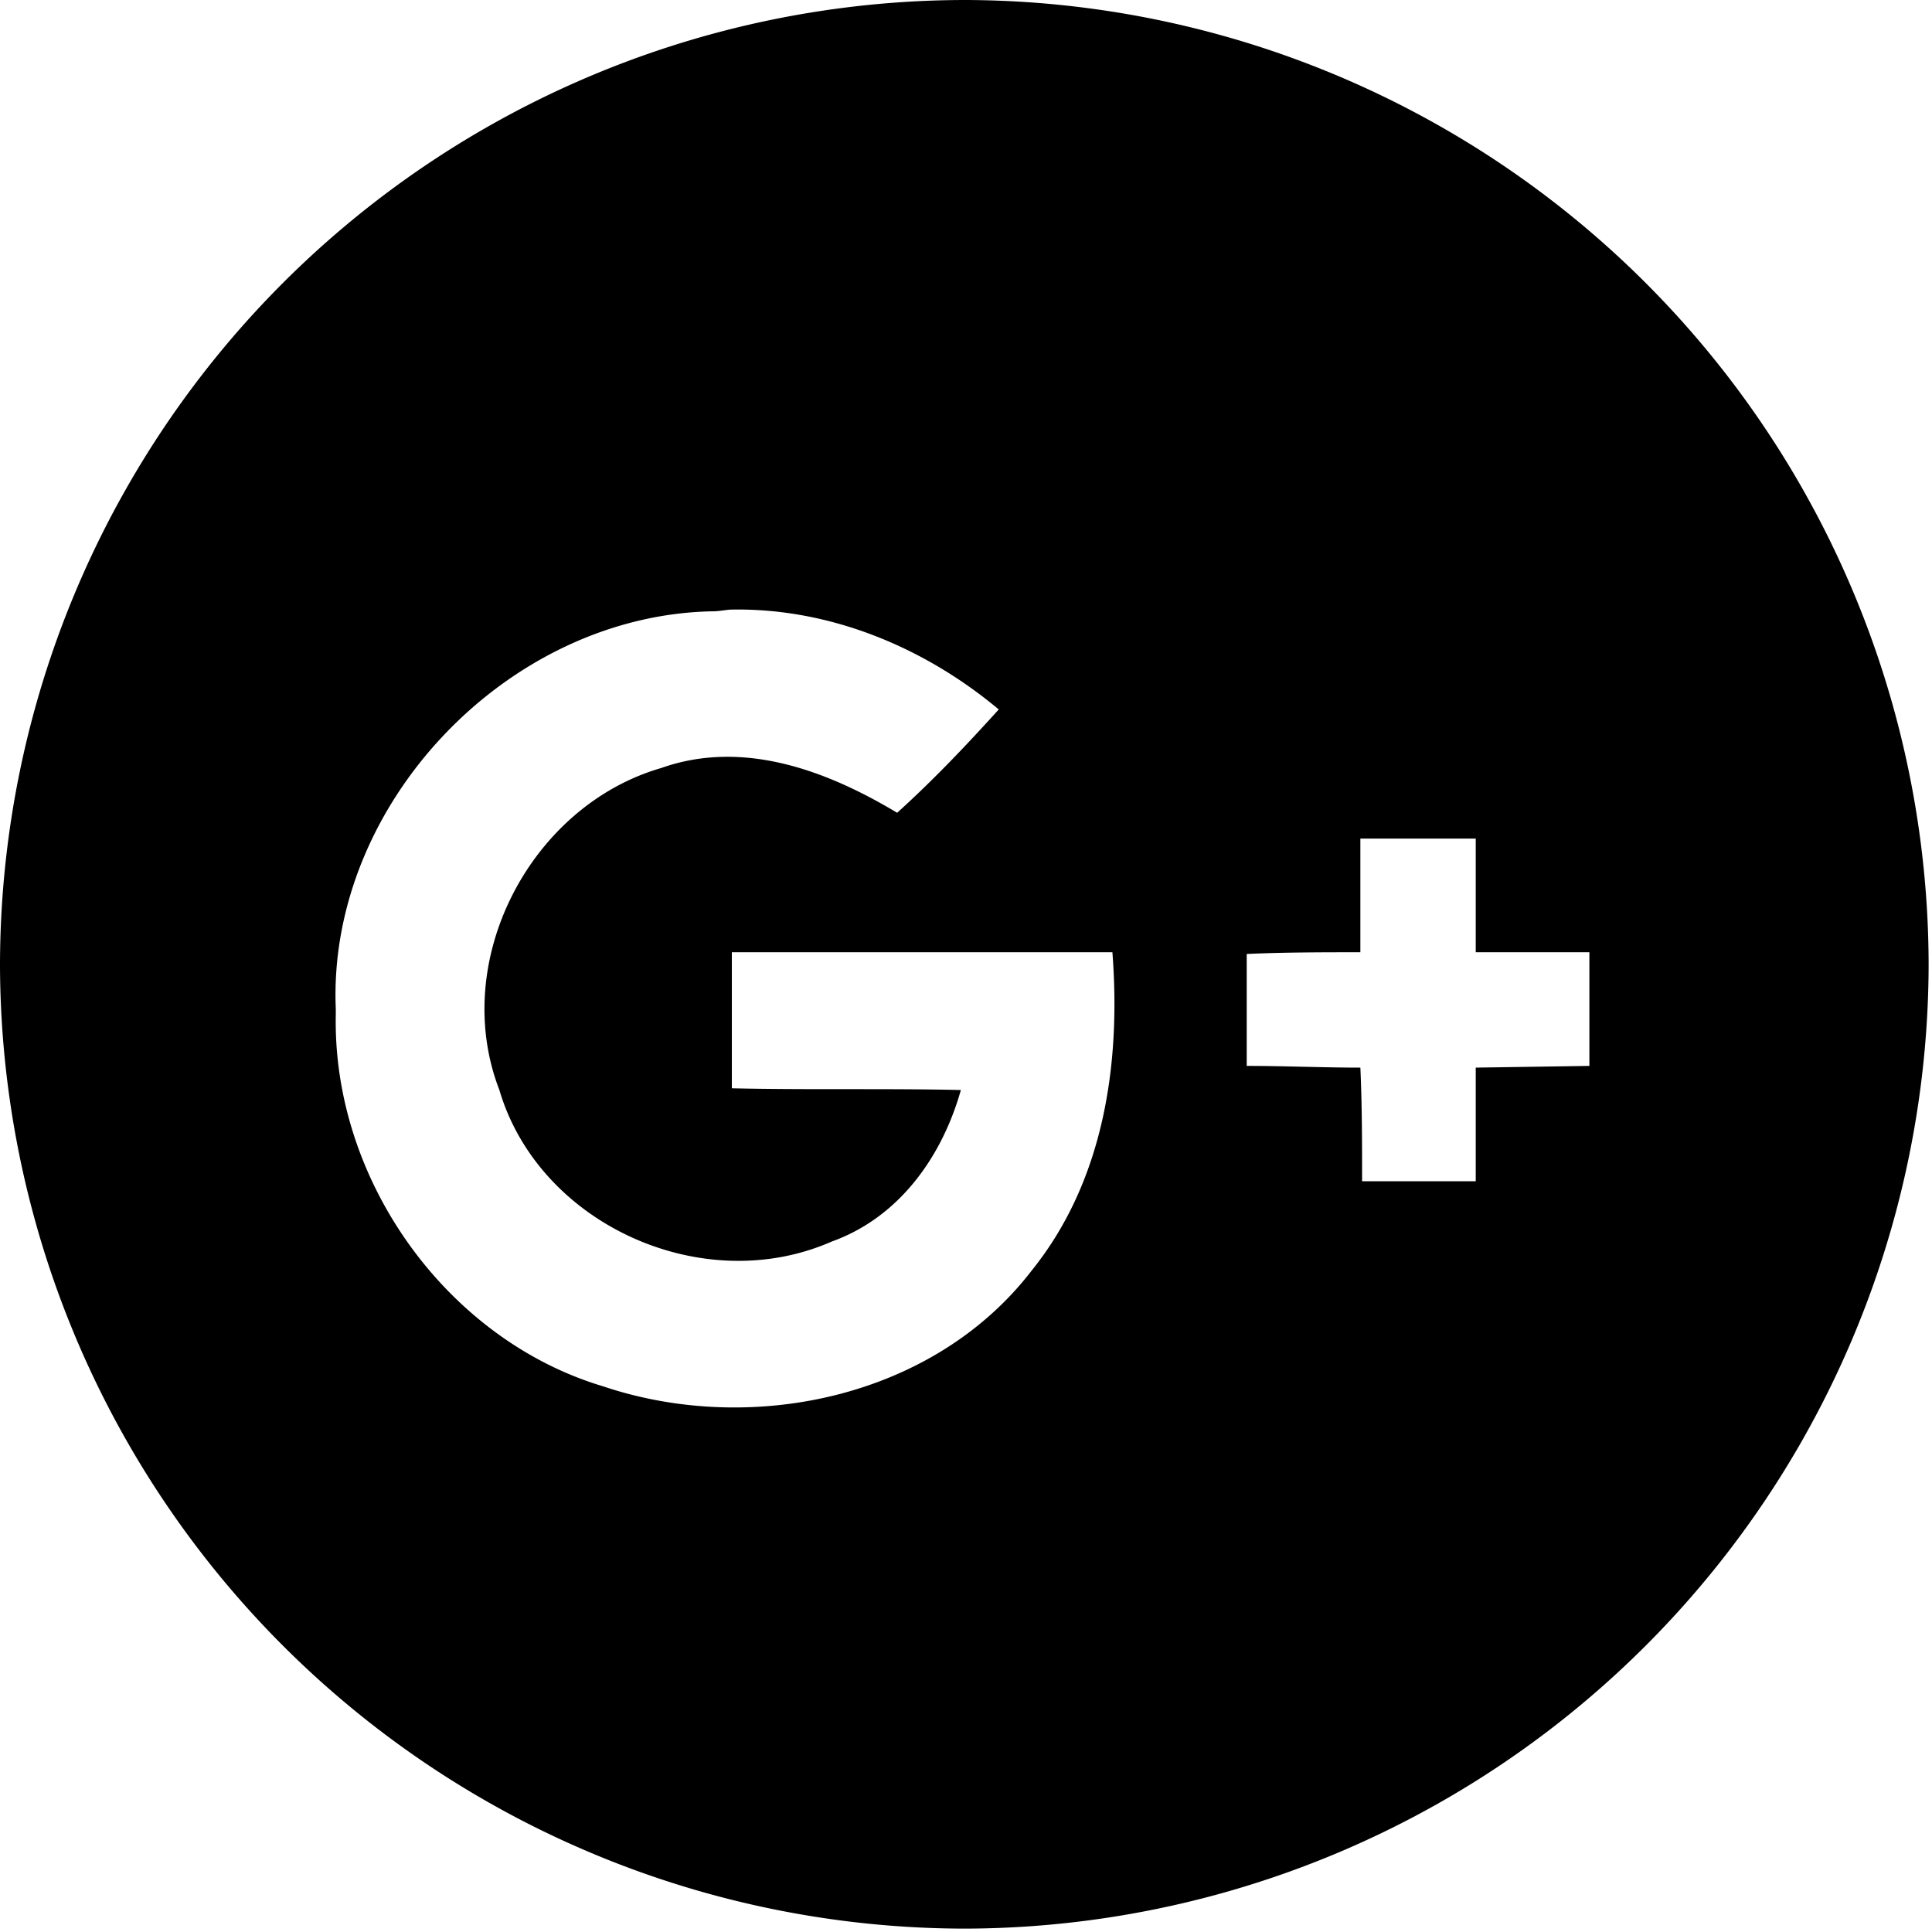 <!--<?xml version="1.0" encoding="UTF-8" standalone="no"?>-->
<svg xmlns:rdf="http://www.w3.org/1999/02/22-rdf-syntax-ns#" style="enable-background:new 0 0 112.196 112.196" xmlns="http://www.w3.org/2000/svg" xml:space="preserve" version="1.1" y="0px" x="0px" xmlns:cc="http://creativecommons.org/ns#" xmlns:dc="http://purl.org/dc/elements/1.1/" viewBox="0 0 112.196 112.196"><path id="XMLID_30_" d="m56.1 0a56.1 56.1 0 0 0 -56.1 56.1 56.1 56.1 0 0 0 56.1 55.9 56.1 56.1 0 0 0 55.9 -55.9 56.1 56.1 0 0 0 -55.9 -56.1zm-13.6 35.4c5.7-0.1 11.2 2.2 15.5 5.8-1.9 2.1-3.8 4.1-5.9 6-4-2.4-8.9-4.3-13.7-2.6-7.6 2.2-12.3 11.2-9.4 18.7 2.3 7.8 11.8 12.1 19.3 8.8 3.9-1.4 6.4-4.9 7.5-8.8-4.4-0.1-8.8 0-13.3-0.1v-7.9h22.1c0.5 6.5-0.5 13.3-4.7 18.5-5.7 7.4-16.3 9.6-24.9 6.7-9-2.7-15.7-11.9-15.5-21.6v-0.3c-0.5-11.9 10-22.9 21.9-23.1 0.4 0 0.8-0.1 1.1-0.1zm36.6 13.3h6.6v6.6h6.6v6.6l-6.6 0.1v6.6h-6.6c0-2.2 0-4.4-0.1-6.6-2.2 0-4.4-0.1-6.6-0.1v-6.5c2.2-0.1 4.4-0.1 6.6-0.1v-6.6h0.1z"/></svg>
